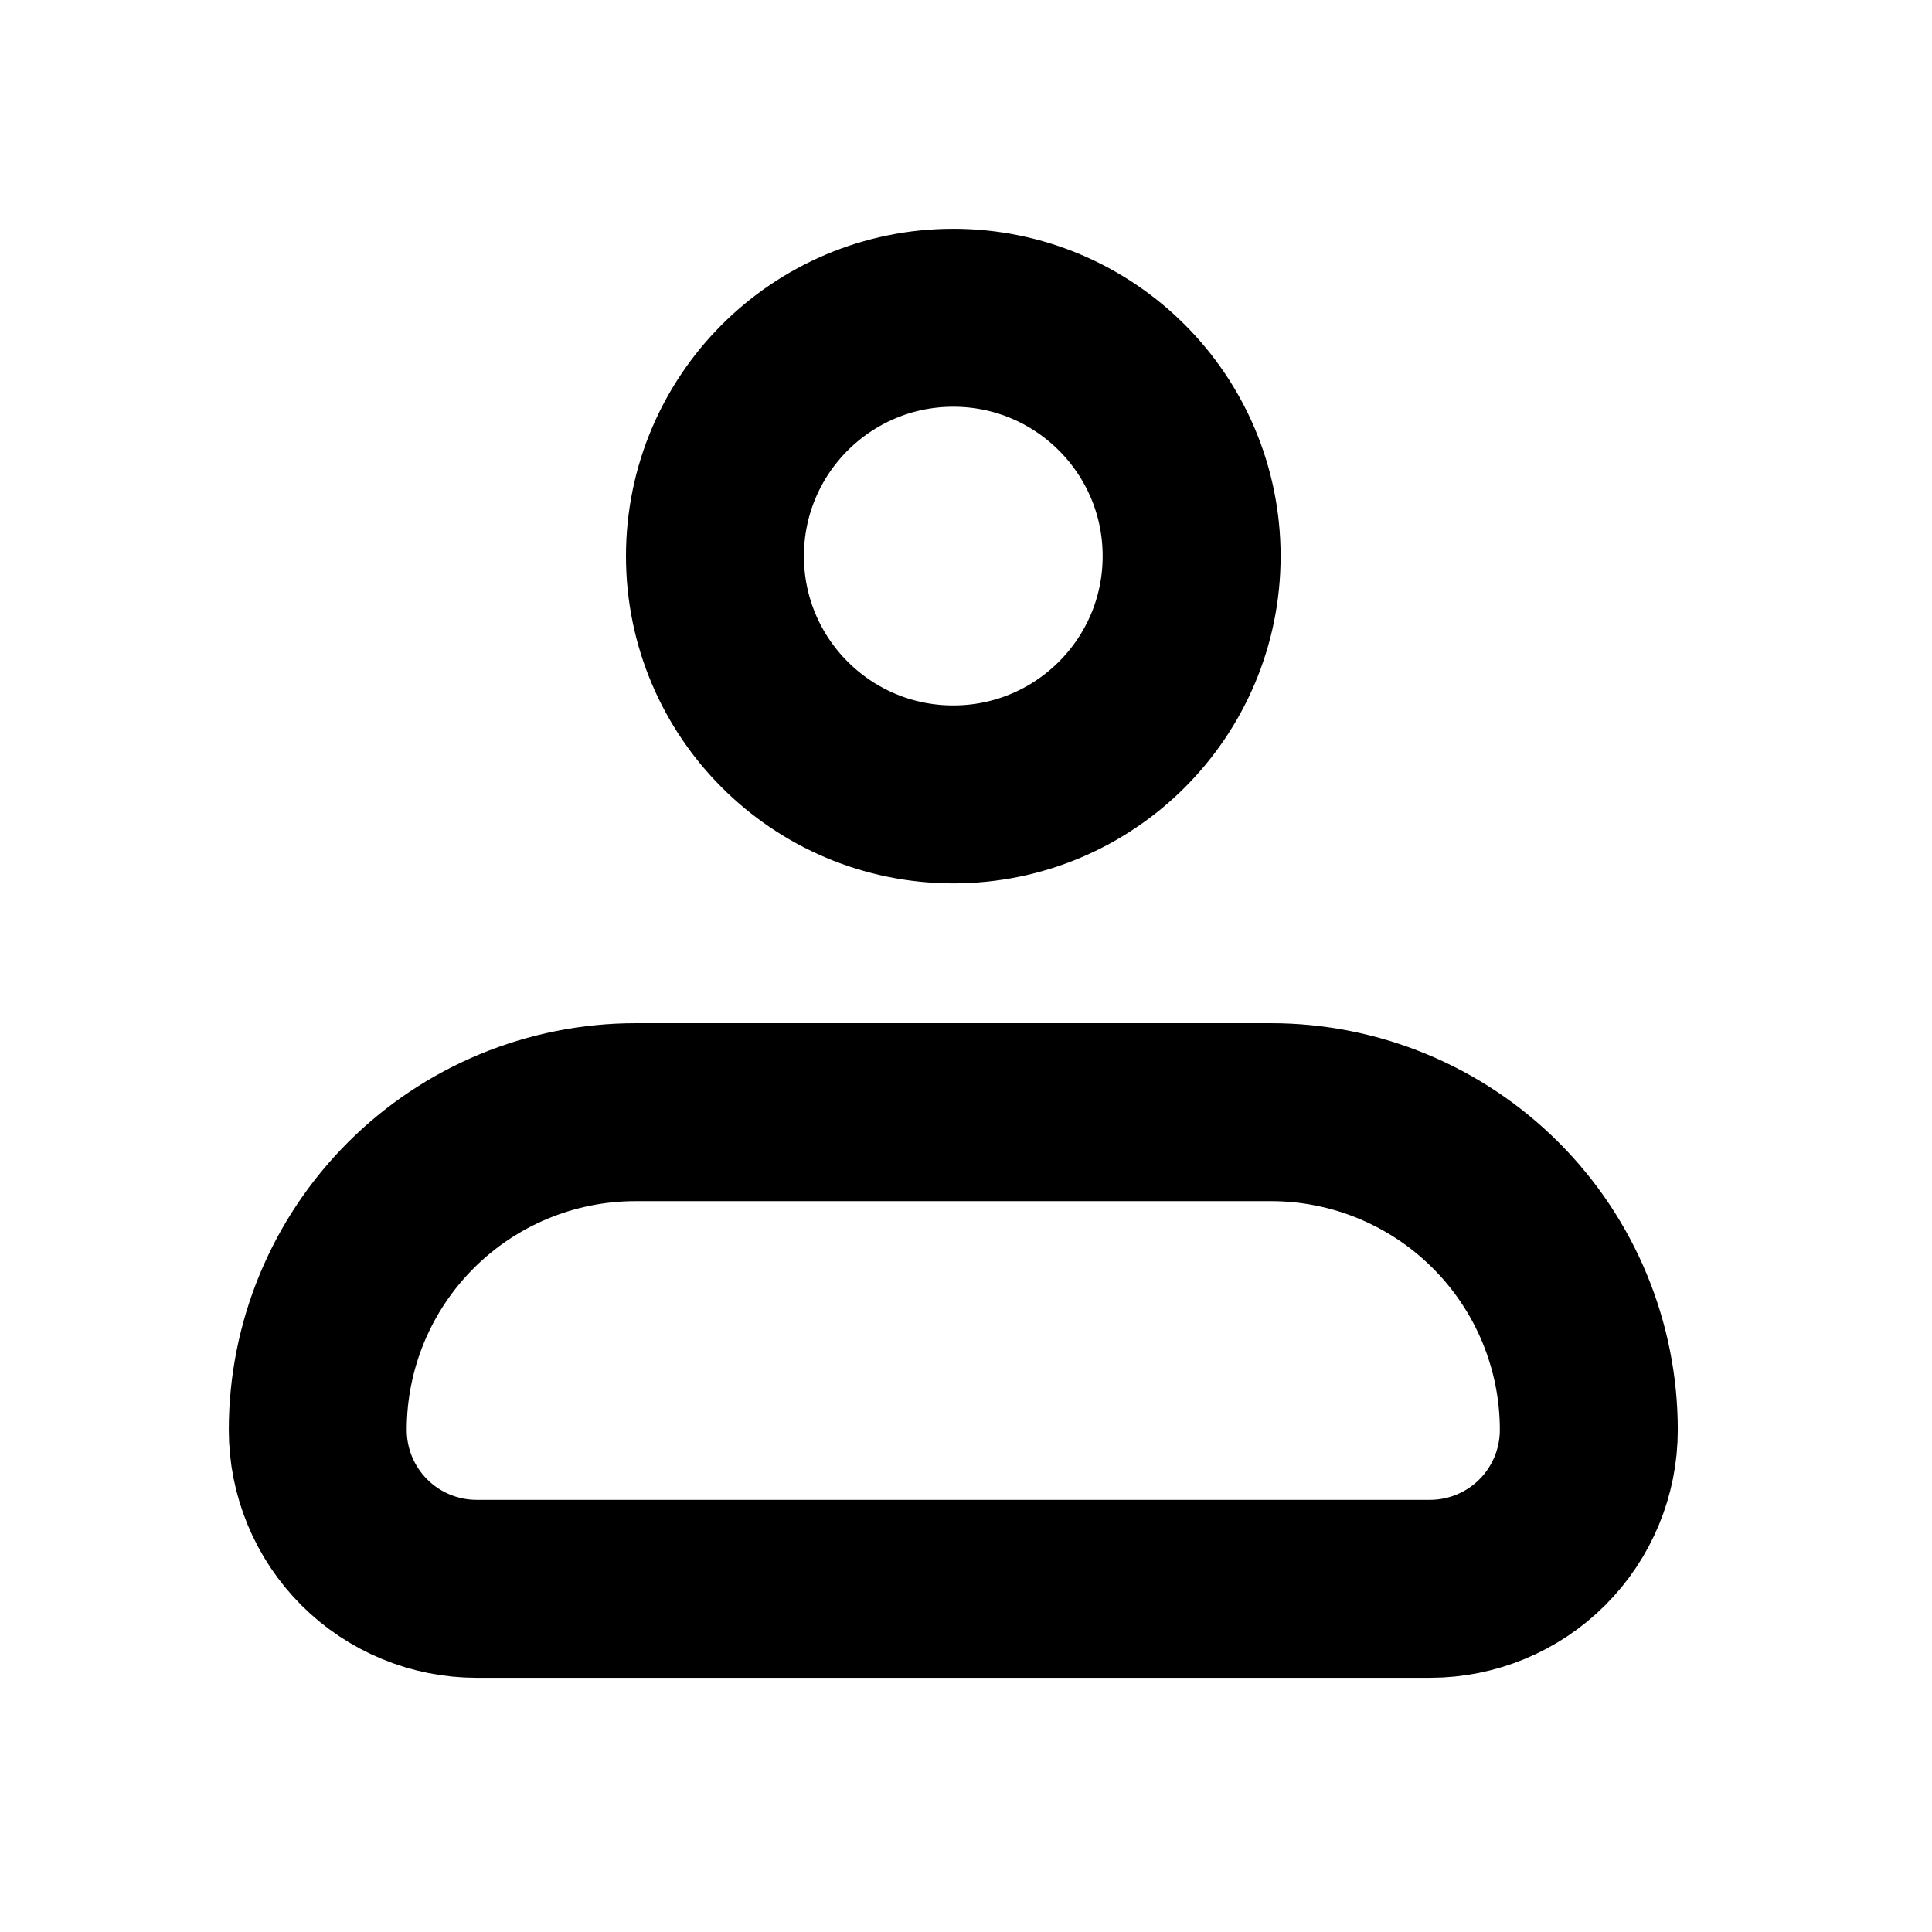 <svg width="38" height="38" viewBox="0 0 38 38" fill="none" xmlns="http://www.w3.org/2000/svg">
<path d="M6.25 28.125C6.25 26.467 6.908 24.878 8.081 23.706C9.253 22.534 10.842 21.875 12.5 21.875H25C26.658 21.875 28.247 22.534 29.419 23.706C30.591 24.878 31.25 26.467 31.25 28.125C31.25 28.954 30.921 29.749 30.335 30.335C29.749 30.921 28.954 31.25 28.125 31.25H9.375C8.546 31.25 7.751 30.921 7.165 30.335C6.579 29.749 6.25 28.954 6.25 28.125Z" stroke="black" stroke-width="3.5" stroke-linejoin="round"/>
<path d="M18.75 15.625C21.339 15.625 23.438 13.526 23.438 10.938C23.438 8.349 21.339 6.25 18.75 6.25C16.161 6.25 14.062 8.349 14.062 10.938C14.062 13.526 16.161 15.625 18.75 15.625Z" stroke="black" stroke-width="3.5"/>
</svg>
